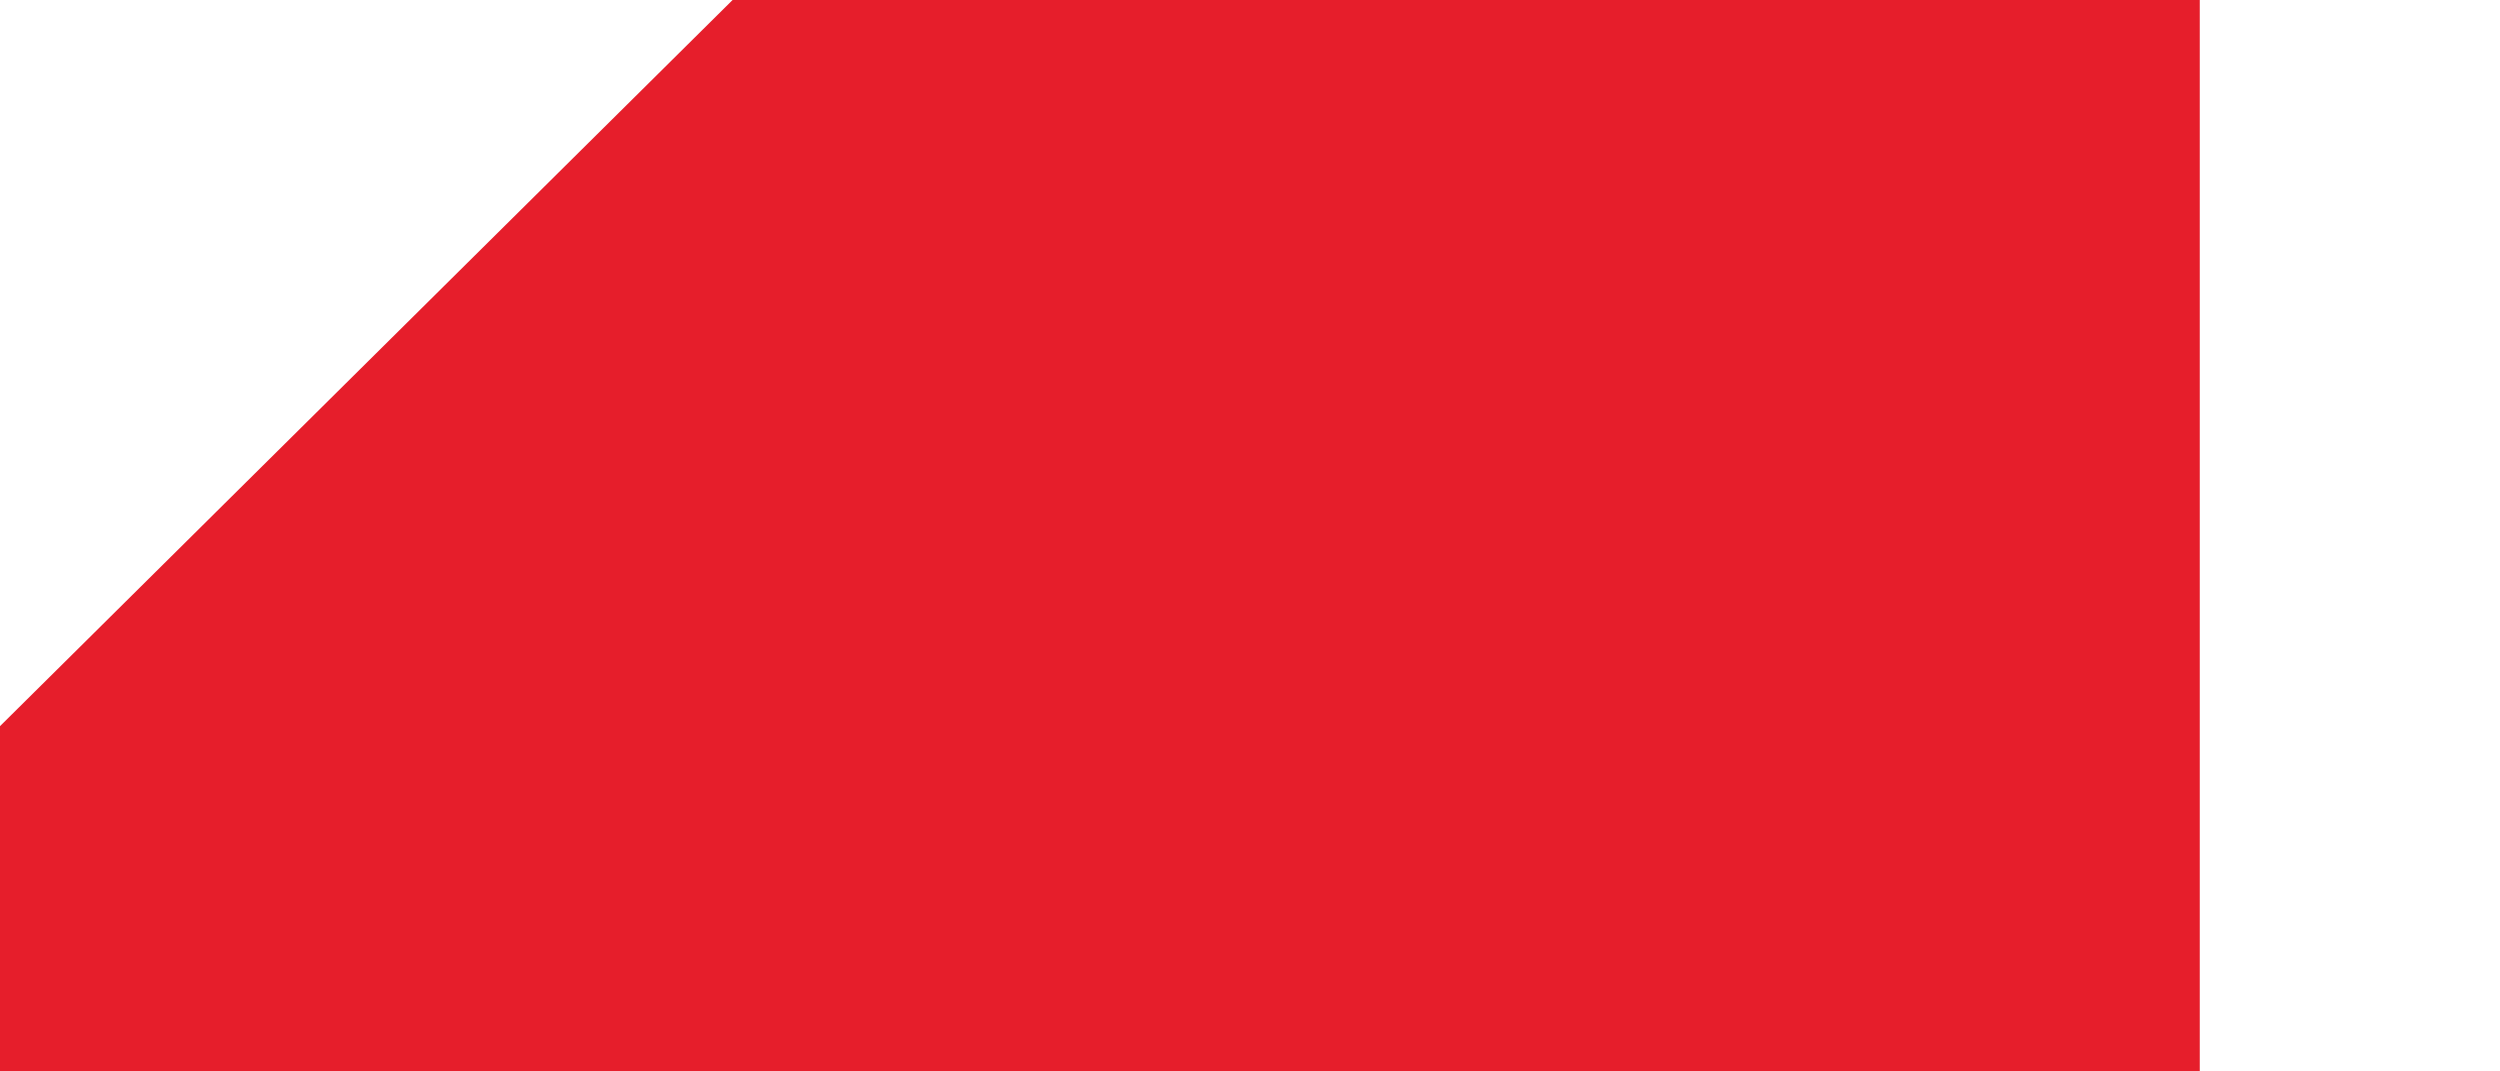 <svg width="140" height="60" viewBox="0 0 140 60" fill="none" xmlns="http://www.w3.org/2000/svg">
<path d="M348.725 83.534L349.615 102.224L408.604 99.8L407.847 81.903L348.725 83.534Z" fill="#211714"/>
<path d="M377.64 38.659C384.029 38.659 386.989 42.869 386.989 47.916C386.989 52.941 383.739 57.173 377.64 57.173C371.474 57.173 368.291 52.964 368.291 47.916C368.291 42.891 371.341 38.659 377.64 38.659ZM377.64 75.357C395.76 75.357 405.376 62.838 405.376 47.916C405.376 32.995 396.628 20.476 377.64 20.476C358.942 20.476 349.904 32.995 349.904 47.916C349.904 62.838 359.342 75.357 377.64 75.357Z" fill="#211714"/>
<path d="M281.477 78.464H261.8V109.365H262.49H339.598V92.063L281.477 92.504V78.464Z" fill="#211714"/>
<path d="M275.044 56.688V39.982H290.515V55.014C286.063 56.115 280.409 56.556 275.044 56.688ZM290.515 72.778H308.746V22.68H256.747V72.954C256.747 72.954 274.421 72.756 290.537 70.288V72.778H290.515Z" fill="#211714"/>
<path d="M337.016 19.197H317.338V84.878H337.016V19.197Z" fill="#211714"/>
<path d="M431.087 19.197H411.409V109.365H431.087V19.197Z" fill="#211714"/>
<path d="M500.694 37.888V24.112H481.773V17.765H462.095V24.134H443.174V37.91C443.174 37.91 459.179 36.962 471.266 36.962C483.376 36.94 500.694 37.888 500.694 37.888Z" fill="#211714"/>
<path d="M503.766 95.105H467.905V91.204H503.766V95.105ZM448.227 77.097V110.687H467.905V109.387H503.766V110.687H523.443V77.097H448.227Z" fill="#211714"/>
<path d="M471.711 51.2C476.942 51.2 480.504 53.162 480.504 55.895C480.504 58.628 476.965 60.59 471.711 60.59C466.48 60.59 462.918 58.628 462.918 55.895C462.941 53.162 466.48 51.2 471.711 51.2ZM471.934 73.461C490.365 73.461 499.069 65.46 499.069 55.917C499.069 46.373 491.233 38.373 471.934 38.373C452.924 38.373 444.799 46.373 444.799 55.917C444.799 65.438 453.347 73.461 471.934 73.461Z" fill="#211714"/>
<path d="M523.443 19.197H503.766V74.188H523.443V19.197Z" fill="#211714"/>
<path d="M161.162 72.227H193.684V78.464H168.219V95.854L220.04 94.885V109.409H239.718V78.464H213.362V72.227H246.93V55.432H161.162V72.227Z" fill="#211714"/>
<path d="M217.88 52.831L236.735 52.765C241.008 36.014 241.276 21.556 241.276 21.556H168.552V38.791L221.286 38.196C220.618 43.354 219.572 48.732 217.88 52.831Z" fill="#211714"/>
<path d="M41.025 0L0 40.665V121.973H82.184L123.187 81.33V0H41.025Z" fill="#E61E2B"/>
</svg>
